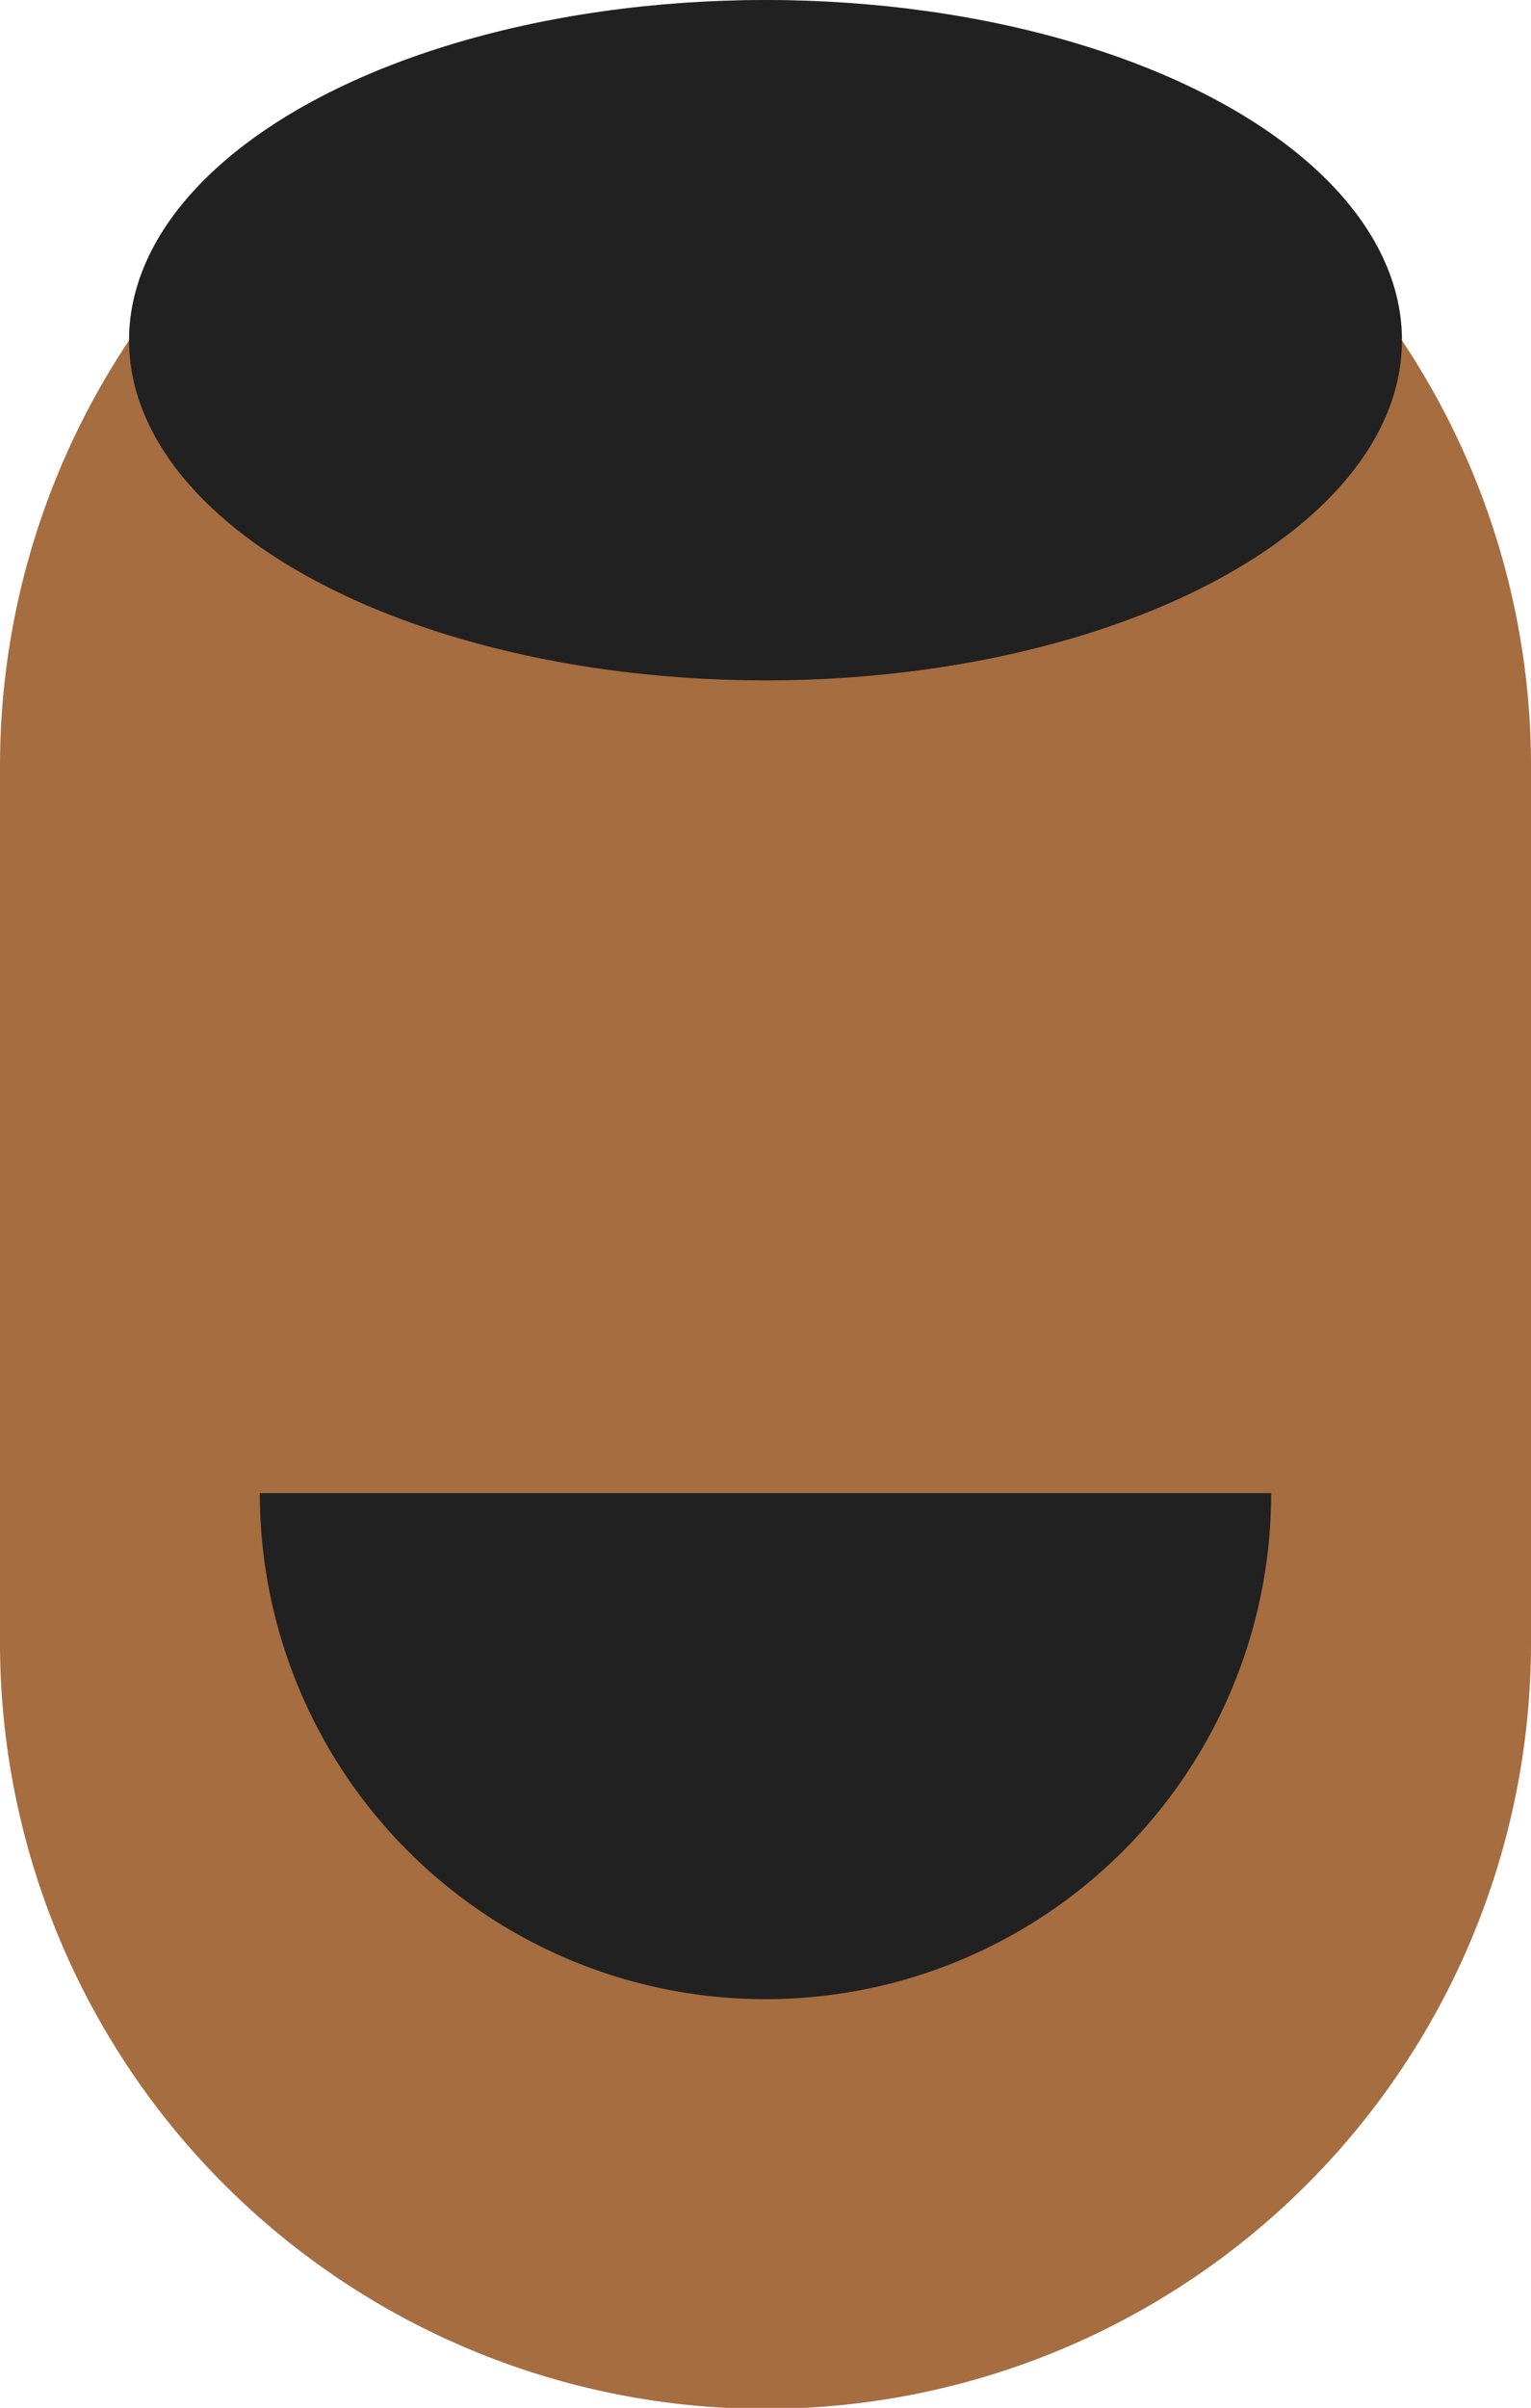 <svg xmlns="http://www.w3.org/2000/svg" viewBox="0 0 77.6 121.95" width="77.6" height="121.95"><defs><style>.cls-1{fill:#a66d40;}.cls-2{fill:#212121;}</style></defs><title>face_bear_mouth</title><g id="Layer_2" data-name="Layer 2"><g id="ART"><path id="_Path_" data-name="&lt;Path&gt;" class="cls-1" d="M77.6,38.8A38.8,38.8,0,0,0,38.8,0h0A38.8,38.8,0,0,0,0,38.8V83.15A38.8,38.8,0,0,0,38.8,122h0a38.8,38.8,0,0,0,38.8-38.8Z"/><path id="_Path_2" data-name="&lt;Path&gt;" class="cls-2" d="M13.17,75.62A25.62,25.62,0,0,0,38.8,101.25h0A25.62,25.62,0,0,0,64.43,75.62Z"/><ellipse class="cls-2" cx="38.8" cy="17.23" rx="32.26" ry="17.23"/></g></g></svg>
